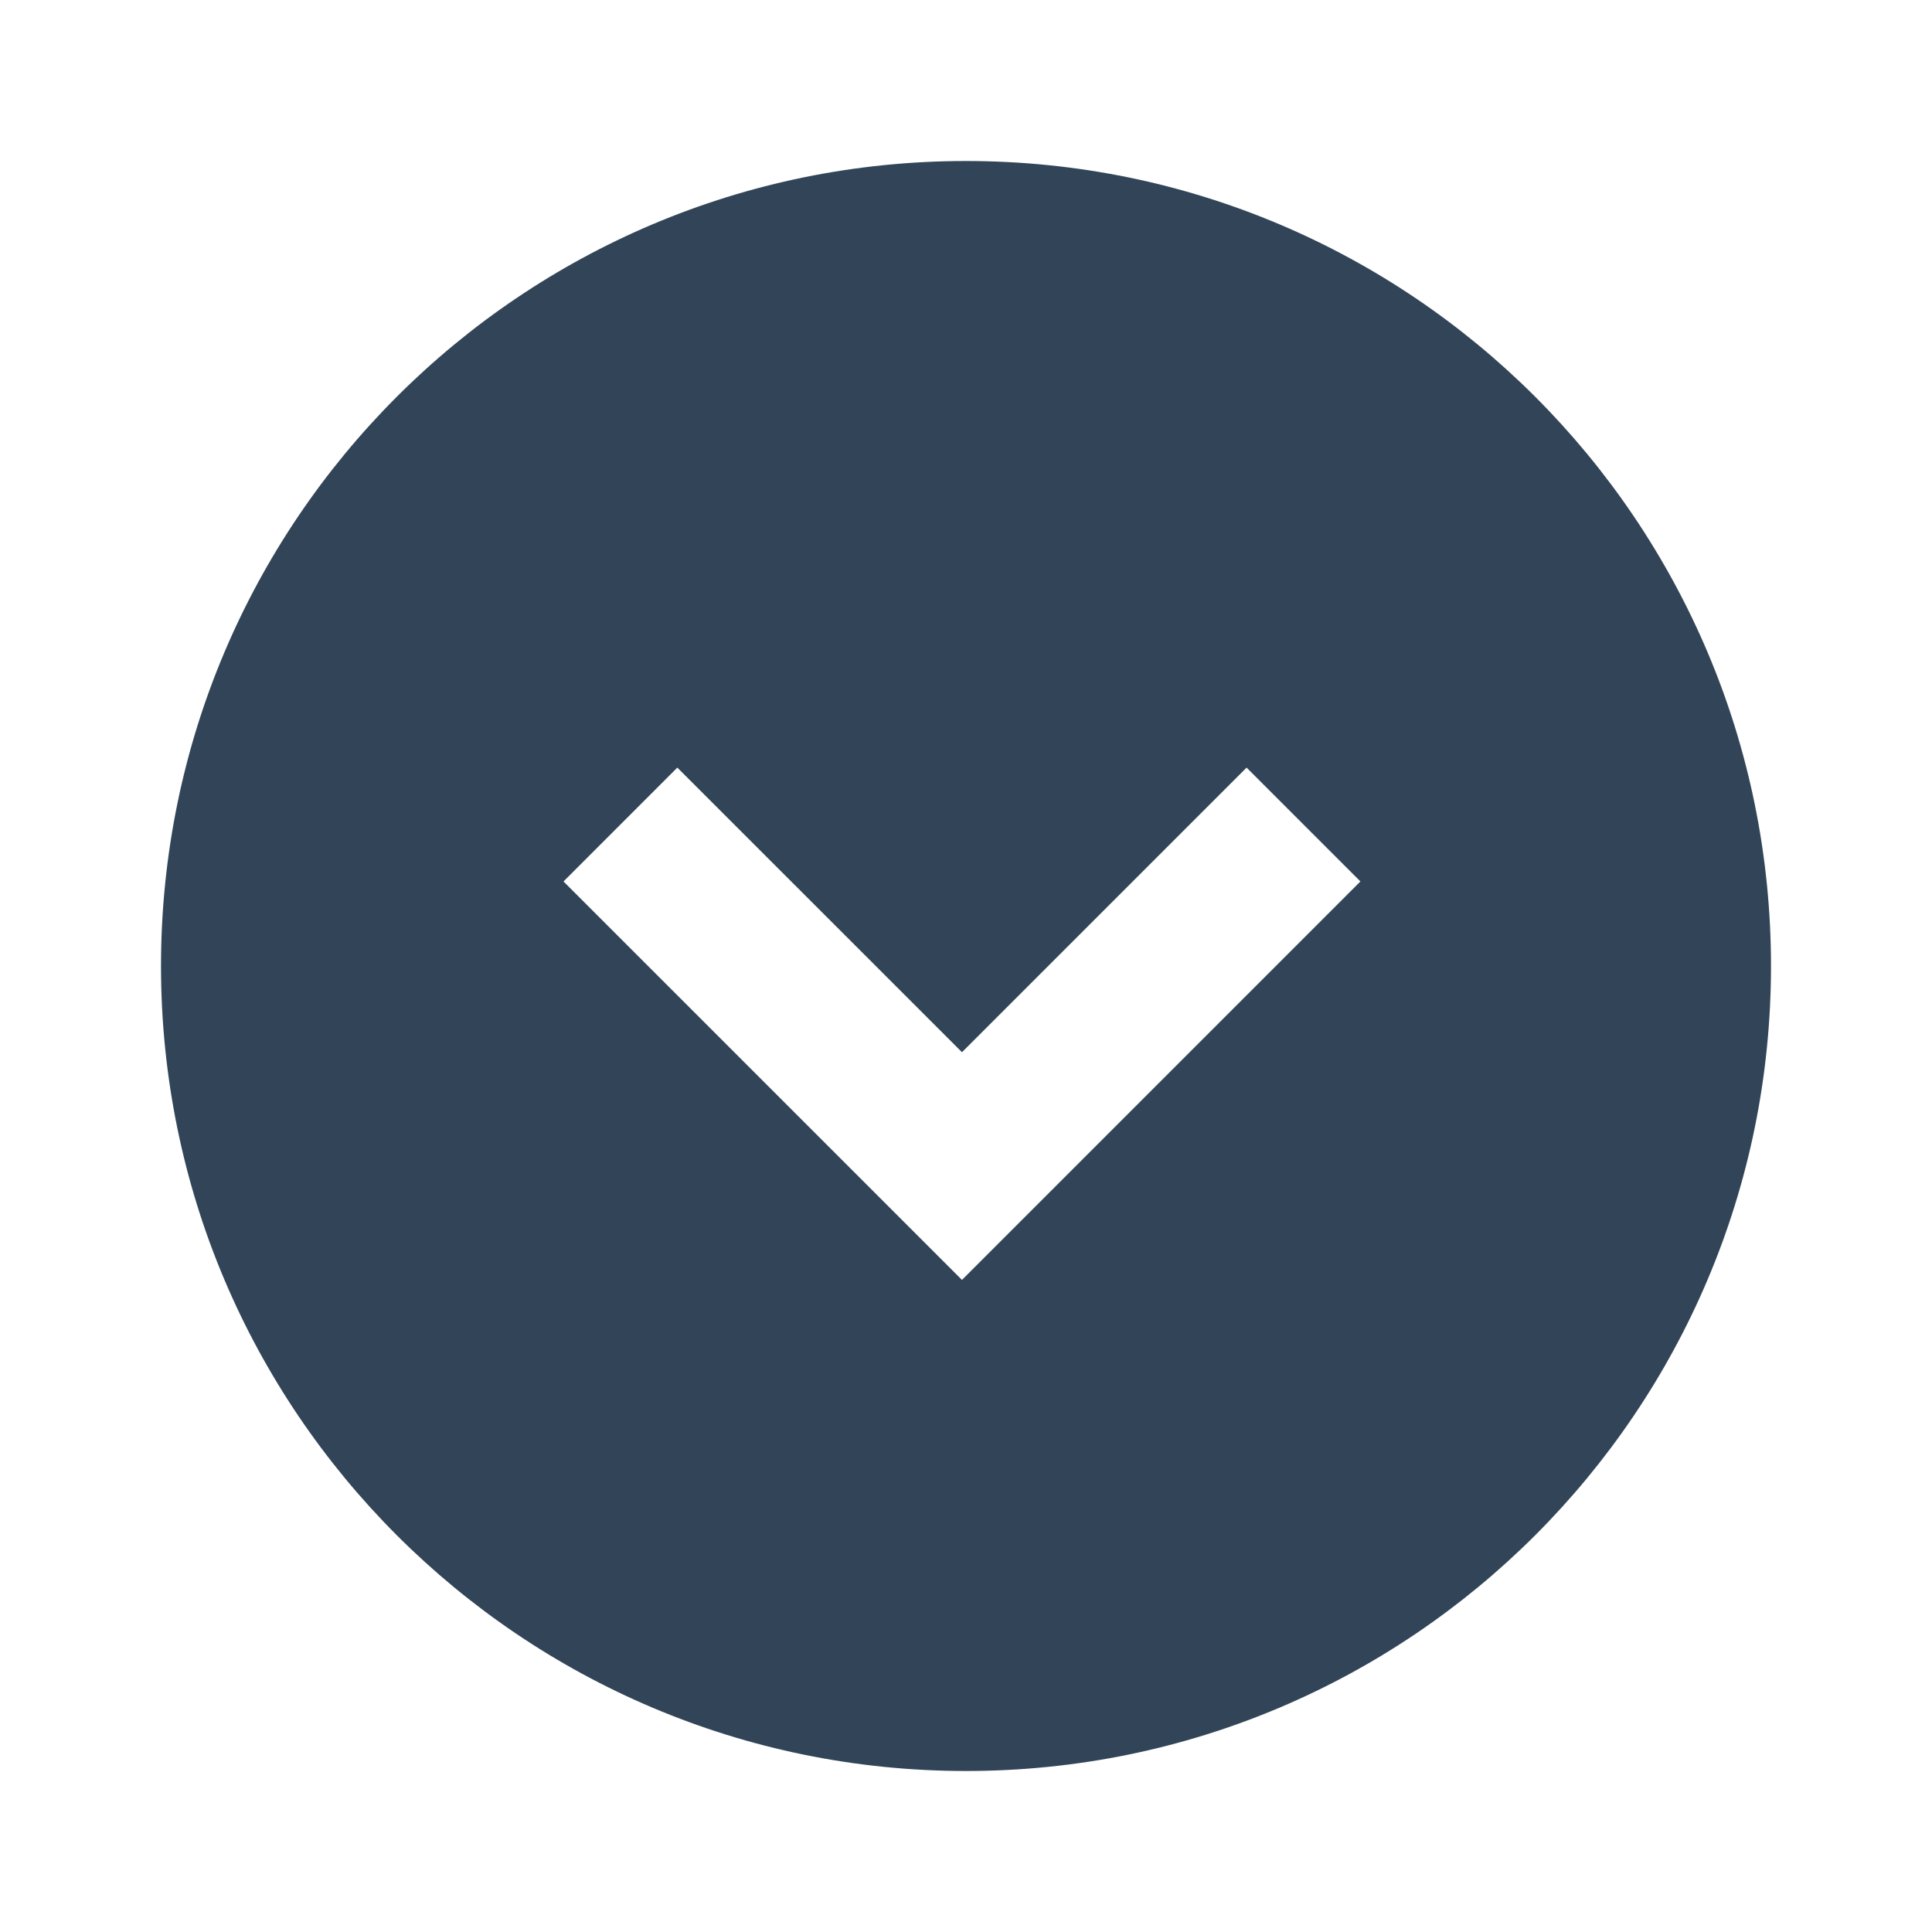 <svg width="48" height="48" viewBox="0 0 48 48" fill="none" xmlns="http://www.w3.org/2000/svg">
<path fill-rule="evenodd" clip-rule="evenodd" d="M24 44C35.046 44 44 35.046 44 24C44 12.954 35.046 4 24 4C12.954 4 4 12.954 4 24C4 35.046 12.954 44 24 44ZM16.828 19.071L14 21.9L23.9 31.799L33.799 21.899L30.971 19.071L23.9 26.142L16.828 19.071Z" fill="#324558"/>
</svg>
